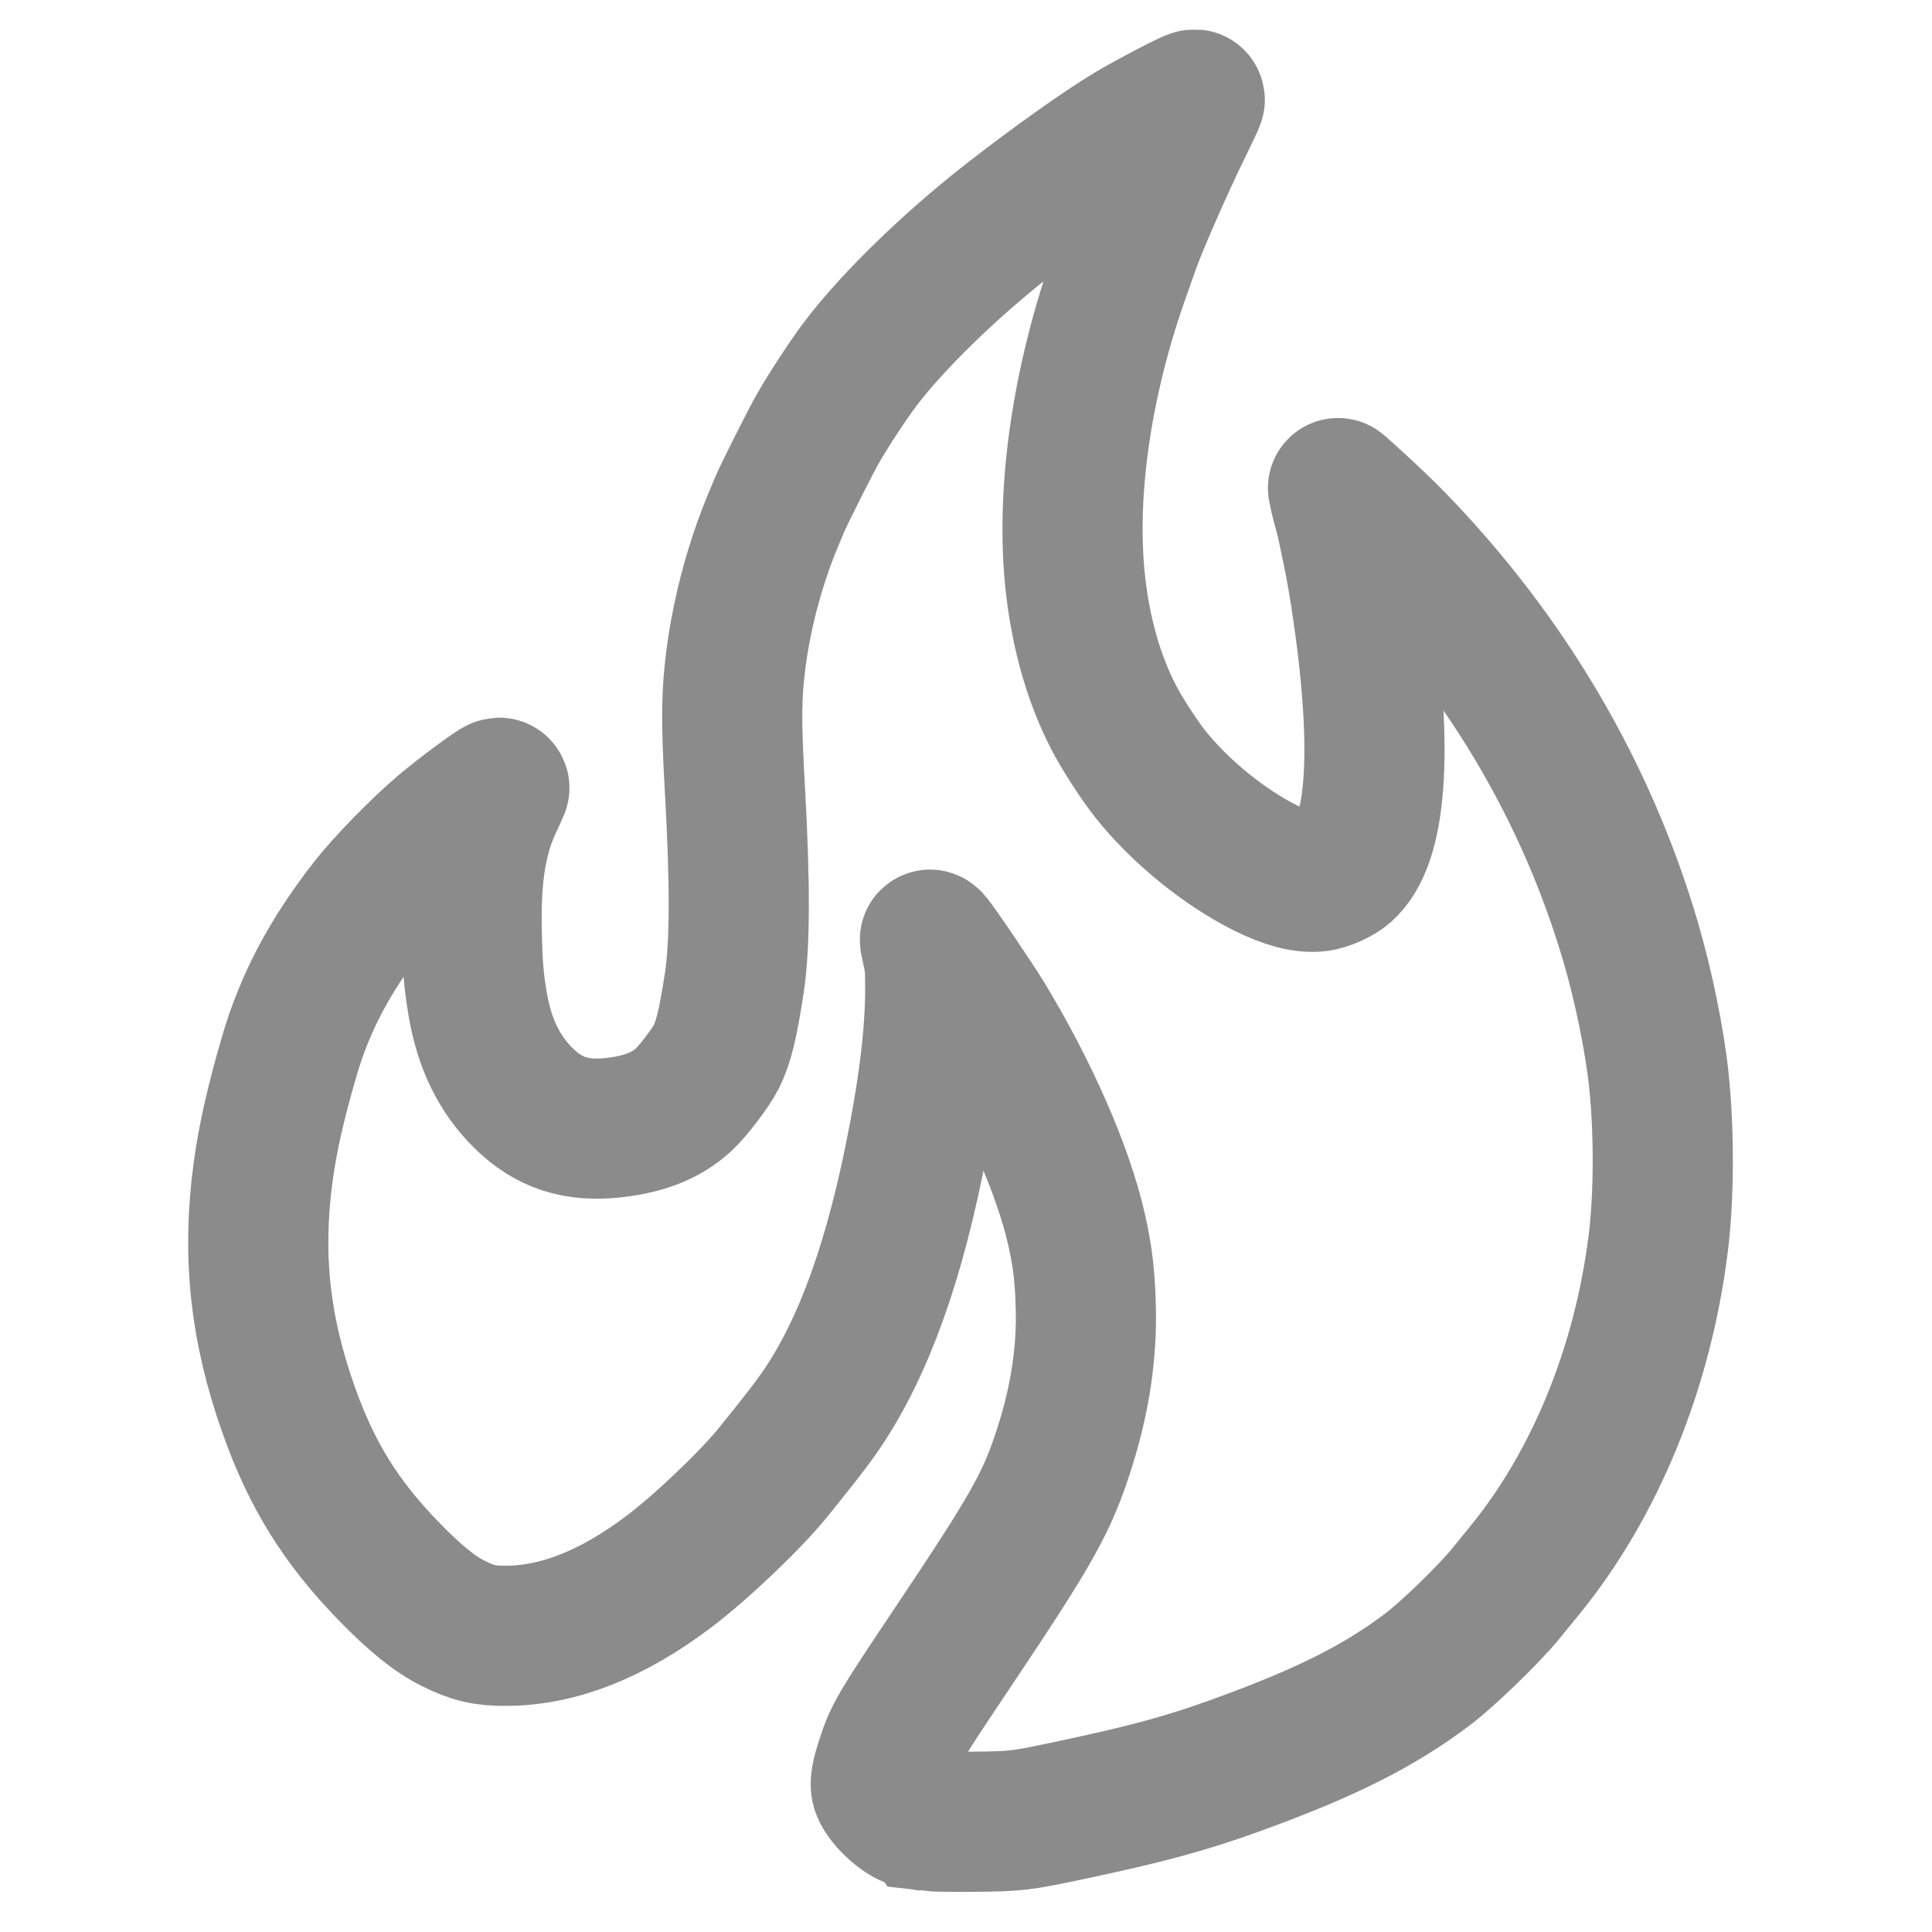 <?xml version="1.0" encoding="UTF-8" standalone="no"?>
<!-- Created with Inkscape (http://www.inkscape.org/) -->

<svg
   version="1.1"
   id="svg2"
   width="24"
   height="24"
   viewBox="0 0 24 24"
   sodipodi:docname="ReddNotes.logo.fire.ink.svg"
   inkscape:version="1.2.1 (9c6d41e410, 2022-07-14)"
   inkscape:export-filename="..\Desktop\fire_empty.svg"
   inkscape:export-xdpi="96"
   inkscape:export-ydpi="96"
   xmlns:inkscape="http://www.inkscape.org/namespaces/inkscape"
   xmlns:sodipodi="http://sodipodi.sourceforge.net/DTD/sodipodi-0.dtd"
   xmlns="http://www.w3.org/2000/svg"
   xmlns:svg="http://www.w3.org/2000/svg">
  <defs
     id="defs6">
    <clipPath
       clipPathUnits="userSpaceOnUse"
       id="clipPath896">
      <rect
         style="fill:#e2b845;fill-opacity:0.42;stroke:#000000;stroke-width:0;stroke-linejoin:bevel;paint-order:stroke markers fill"
         id="rect898"
         width="253.57"
         height="311.025"
         x="24.71"
         y="24.572" />
    </clipPath>
  </defs>
  <sodipodi:namedview
     id="namedview4"
     pagecolor="#ffffff"
     bordercolor="#000000"
     borderopacity="0.25"
     inkscape:showpageshadow="2"
     inkscape:pageopacity="0.0"
     inkscape:pagecheckerboard="0"
     inkscape:deskcolor="#d1d1d1"
     showgrid="false"
     inkscape:zoom="8"
     inkscape:cx="-1.5625"
     inkscape:cy="18.25"
     inkscape:window-width="1920"
     inkscape:window-height="1009"
     inkscape:window-x="1912"
     inkscape:window-y="1"
     inkscape:window-maximized="1"
     inkscape:current-layer="g8" />
  <g
     inkscape:groupmode="layer"
     inkscape:label="Image"
     id="g8">
    <path
       style="display:none;fill:#e24352;fill-opacity:1;stroke-width:0.229"
       d="m 145.58,334.861 c -0.88,-0.109 -2.049,-0.324 -2.597,-0.477 -1.95,-0.546 -4.931,-3.26 -5.749,-5.235 -0.372,-0.898 -0.123,-2.353 0.954,-5.583 1.405,-4.213 2.201,-5.552 11.977,-20.147 14.382,-21.471 16.942,-26.061 20.084,-36.02 2.72,-8.618 3.952,-16.871 3.738,-25.039 -0.147,-5.619 -0.572,-9.174 -1.682,-14.069 -2.373,-10.466 -8.484,-24.455 -16.433,-37.621 -1.937,-3.209 -8.896,-13.466 -9.695,-14.29 -0.288,-0.297 -0.313,-0.269 -0.199,0.229 0.842,3.677 0.896,4.168 0.905,8.229 0.019,8.439 -1.264,18.766 -3.936,31.675 -4.239,20.48 -10.039,35.482 -17.825,46.1 -1.716,2.34 -2.723,3.623 -7.435,9.474 -3.988,4.952 -12.916,13.458 -18.761,17.874 -10.156,7.673 -19.857,11.507 -29.24,11.556 -3.945,0.02 -6.015,-0.462 -9.575,-2.23 -3.345,-1.661 -6.874,-4.515 -11.614,-9.391 -8.632,-8.88 -13.89,-17.356 -18.032,-29.066 -5.178,-14.64 -6.594,-27.786 -4.601,-42.699 0.814,-6.092 2.294,-12.661 4.718,-20.943 2.835,-9.689 7.246,-18.041 14.35,-27.172 2.878,-3.7 8.96,-9.949 13.287,-13.654 3.078,-2.636 10.177,-7.841 10.177,-7.462 0,0.093 -0.419,1.023 -0.93,2.066 -3.102,6.329 -4.283,13.414 -4.025,24.152 0.141,5.896 0.365,8.555 1.069,12.693 1.21,7.12 3.874,12.582 8.237,16.889 4.561,4.503 9.539,6.111 16.435,5.309 5.462,-0.635 9.356,-2.21 12.428,-5.029 1.627,-1.492 4.888,-5.775 5.848,-7.678 1.305,-2.588 2.11,-5.899 3.253,-13.368 1.024,-6.697 1.06,-17.716 0.113,-34.659 -0.715,-12.78 -0.673,-17.116 0.231,-24.038 0.742,-5.683 2.227,-12.092 4.129,-17.821 1.062,-3.2 1.763,-5.016 3.702,-9.598 0.867,-2.049 5.682,-11.596 6.977,-13.836 1.945,-3.362 5.392,-8.614 7.431,-11.321 5.867,-7.786 16.431,-18.055 27.161,-26.403 8.096,-6.298 16.611,-12.342 21.688,-15.394 2.881,-1.732 11.287,-6.036 11.441,-5.859 0.041,0.047 -0.938,2.144 -2.176,4.66 -3.505,7.122 -8.5,18.553 -9.694,22.184 -0.165,0.503 -0.73,2.098 -1.254,3.545 -7.438,20.514 -10.386,41.847 -8.106,58.661 1.127,8.31 3.309,15.586 6.611,22.04 1.458,2.851 4.663,7.809 6.687,10.344 5.31,6.652 13.238,13.108 20.642,16.809 3.924,1.961 7.094,2.778 9.539,2.459 1.422,-0.186 3.632,-1.18 4.692,-2.111 5.834,-5.123 6.992,-21.06 3.366,-46.339 -0.657,-4.583 -1.285,-8.207 -2.038,-11.764 -0.361,-1.706 -0.776,-3.668 -0.923,-4.36 -0.146,-0.692 -0.571,-2.322 -0.944,-3.622 -0.373,-1.3 -0.639,-2.481 -0.591,-2.625 0.095,-0.286 6.358,5.589 10.347,9.707 20.044,20.689 34.403,45.084 42.297,71.861 2.369,8.034 4.386,17.928 5.138,25.193 0.958,9.258 0.91,20.88 -0.121,29.159 -2.797,22.46 -11.379,43.447 -24.148,59.053 -0.794,0.97 -2.306,2.823 -3.361,4.117 -2.979,3.655 -10.388,10.83 -13.998,13.557 -8.87,6.699 -18.545,11.539 -34.777,17.396 -8.963,3.234 -16.146,5.168 -30.15,8.117 -8.467,1.783 -9.137,1.861 -16.694,1.942 -3.711,0.04 -7.467,-0.017 -8.347,-0.126 z M 465.554,304.094 c -10.495,-2.086 -17.887,-11.543 -17.229,-22.041 0.193,-3.084 0.854,-5.448 2.353,-8.415 3.006,-5.949 8.466,-10.039 14.9,-11.161 10.047,-1.752 19.675,3.547 23.439,12.899 3.447,8.566 0.9,18.501 -6.211,24.226 -4.792,3.858 -11.567,5.622 -17.252,4.492 z m 6.849,-14.524 c 3.056,-1.479 4.608,-5.019 3.649,-8.32 -0.31,-1.068 -0.66,-1.605 -1.801,-2.767 -1.18,-1.202 -1.641,-1.507 -2.772,-1.832 -5.048,-1.451 -9.916,2.89 -8.845,7.886 0.619,2.884 2.391,4.78 5.17,5.527 1.171,0.315 3.429,0.073 4.599,-0.494 z m 329.818,14.418 c -1.697,-0.27 -4.382,-1.322 -6.339,-2.485 -1.784,-1.06 -4.306,-3.641 -5.493,-5.622 -0.695,-1.161 -2.076,-4.604 -2.076,-5.178 0,-0.12 0.283,-0.32 0.629,-0.446 0.346,-0.125 0.835,-0.327 1.086,-0.448 0.252,-0.121 2.385,-0.884 4.741,-1.695 l 4.284,-1.475 1.09,1.631 c 0.6,0.897 1.417,1.96 1.817,2.361 0.941,0.946 2.878,1.854 4.377,2.053 1.025,0.136 1.295,0.084 1.985,-0.387 1.914,-1.304 0.342,-2.82 -5.03,-4.85 -7.168,-2.709 -9.423,-4.113 -11.408,-7.104 -1.958,-2.95 -2.022,-7.163 -0.164,-10.843 0.83,-1.644 3.403,-4.128 5.227,-5.047 6.778,-3.415 15.782,-2.484 21.283,2.199 1.709,1.455 4.618,5.705 4.614,6.74 -0.002,0.307 -2.458,1.246 -7.849,3.001 l -3.162,1.029 -0.493,-0.61 c -1.979,-2.447 -4.392,-3.947 -5.787,-3.597 -0.855,0.215 -1.688,0.812 -1.688,1.21 0,0.606 1.574,1.809 3.153,2.41 5.359,2.039 6.75,2.606 8.308,3.387 4.269,2.138 6.239,4.311 7.179,7.917 1.407,5.4 -1.574,10.949 -7.483,13.93 -2.669,1.346 -5.153,1.94 -8.527,2.039 -1.635,0.048 -3.558,-0.006 -4.273,-0.12 z m -476.019,-0.171 c -0.28,-0.185 -0.436,-15.292 -0.343,-33.16 l 0.042,-8.062 h 6.474 c 4.826,0 6.57,0.073 6.851,0.286 0.46,0.349 3.012,5.323 5.426,10.577 0.982,2.138 1.935,3.918 2.117,3.955 0.28,0.057 0.352,-0.963 0.471,-6.632 0.077,-3.685 0.229,-7.008 0.337,-7.386 0.184,-0.642 0.291,-0.698 1.667,-0.871 2.361,-0.296 11.435,-0.036 11.695,0.335 0.131,0.187 0.164,4.091 0.084,10.026 -0.072,5.346 -0.132,14.531 -0.132,20.411 v 10.692 h -6.605 -6.605 l -0.577,-0.757 c -0.318,-0.416 -1.371,-2.14 -2.341,-3.831 -3.136,-5.464 -4.948,-8.487 -5.037,-8.399 -0.047,0.047 -0.147,2.909 -0.222,6.359 -0.075,3.45 -0.164,6.301 -0.199,6.336 -0.162,0.162 -12.864,0.277 -13.103,0.119 z m 259.72,-0.1 c -0.011,-4.412 -0.308,-29.822 -0.349,-29.872 -0.032,-0.038 -2.153,-0.065 -4.714,-0.059 -2.561,0.006 -4.781,-0.069 -4.934,-0.167 -0.203,-0.13 -0.284,-1.568 -0.302,-5.368 -0.013,-2.854 0.025,-5.269 0.085,-5.366 0.126,-0.204 30.448,-0.336 32.533,-0.142 l 1.394,0.13 -0.093,5.178 c -0.051,2.848 -0.134,5.305 -0.184,5.459 -0.068,0.209 -1.378,0.297 -5.074,0.343 l -4.983,0.062 -0.059,14.98 -0.059,14.98 -6.63,0.071 c -5.346,0.057 -6.63,0.013 -6.631,-0.229 z m 98.49,-1.086 c -0.078,-0.749 -0.145,-10 -0.149,-20.559 -0.005,-15.245 0.052,-19.215 0.281,-19.28 0.503,-0.144 27.114,-0.089 27.26,0.057 0.077,0.077 0.06,2.547 -0.038,5.489 l -0.177,5.349 -6.51,0.061 c -3.58,0.033 -6.597,0.148 -6.703,0.254 -0.324,0.324 -0.234,3.274 0.107,3.49 0.165,0.105 2.626,0.192 5.468,0.194 l 5.168,0.003 -0.04,2.344 c -0.022,1.289 -0.058,3.811 -0.079,5.603 l -0.039,3.259 h -5.353 -5.353 l -0.088,1.315 c -0.048,0.723 -0.025,1.572 0.052,1.887 l 0.14,0.572 6.762,0.06 6.762,0.06 -0.065,1.312 c -0.036,0.721 -0.076,3.239 -0.089,5.594 l -0.025,4.283 -13.574,0.007 -13.574,0.007 -0.142,-1.361 z M 326.779,238.218 c -0.299,-0.094 -0.408,-0.519 -0.51,-1.993 -0.435,-6.3 -0.591,-73.602 -0.177,-76.659 1.382,-10.212 4.497,-18.695 10.072,-27.431 3.892,-6.098 9.487,-12.148 15.311,-16.555 4.554,-3.446 9.204,-6.144 15.248,-8.846 5.03,-2.249 12.544,-4.169 19.286,-4.929 2.932,-0.33 12.943,-0.207 13.315,0.164 0.181,0.181 0.231,4.549 0.178,15.356 -0.041,8.307 -0.126,15.151 -0.189,15.21 -0.063,0.059 -0.783,0.004 -1.601,-0.121 -0.818,-0.126 -2.876,-0.235 -4.574,-0.242 -12.344,-0.055 -24.763,6.856 -31.89,17.747 -3.321,5.074 -5.092,9.342 -6.133,14.779 -0.492,2.567 -0.507,3.102 -0.509,17.969 -0.002,8.428 0.089,24.354 0.202,35.391 l 0.204,20.068 h -2.148 c -1.181,0 -7.448,0.048 -13.925,0.106 -6.478,0.058 -11.949,0.052 -12.158,-0.013 z m 285.148,-0.792 c -9.233,-0.549 -18.599,-3.138 -26.69,-7.379 -9.69,-5.078 -18.611,-12.99 -24.415,-21.653 -5.584,-8.335 -8.918,-15.899 -10.675,-24.217 -3.16,-14.967 -1.189,-30.192 5.681,-43.892 5.752,-11.469 14.51,-20.998 25.406,-27.642 8.893,-5.423 18.286,-8.49 28.97,-9.46 3.477,-0.316 11.511,-0.181 14.367,0.241 10.521,1.555 19.819,5.064 28.475,10.744 0.882,0.579 1.74,1.136 1.905,1.239 0.247,0.153 0.293,-1.124 0.257,-7.1 -0.024,-4.007 -0.033,-14.183 -0.018,-22.611 l 0.025,-15.325 2.801,-1.467 c 2.416,-1.265 9.924,-5.275 21.716,-11.599 1.724,-0.925 3.165,-1.681 3.202,-1.681 0.037,0 0.067,16.801 0.067,37.335 0,20.534 0.035,47.678 0.078,60.32 0.053,15.515 -0.003,23.765 -0.171,25.386 -0.793,7.639 -2.504,13.788 -5.757,20.697 -4.455,9.46 -12.466,18.946 -21.274,25.191 -13.089,9.279 -28.499,13.794 -43.95,12.875 z m 9.9,-28.464 c 9.098,-1.475 17.366,-6.142 24.1,-13.604 8.729,-9.674 11.568,-24.817 7.073,-37.735 -3.207,-9.218 -10.782,-18.063 -18.964,-22.143 -4.45,-2.219 -7.162,-3.112 -11.981,-3.944 -2.466,-0.426 -3.424,-0.477 -6.975,-0.372 -6.089,0.18 -10.269,1.177 -15.569,3.713 -7.619,3.646 -13.577,9.322 -17.995,17.143 -6.794,12.029 -6.186,27.212 1.565,39.058 6.845,10.462 17.081,16.837 29.254,18.223 2.348,0.267 6.715,0.112 9.491,-0.338 z m 132.869,28.554 c -18.225,-1.254 -33.337,-8.324 -45.628,-21.348 -4.553,-4.825 -8.434,-10.499 -11.808,-17.266 -6.668,-13.37 -8.347,-29.433 -4.649,-44.459 5.017,-20.383 19.724,-37.891 38.632,-45.987 9.374,-4.014 18.396,-5.714 28.8,-5.428 9.983,0.274 18.903,2.531 27.814,7.037 2.994,1.514 6.799,3.735 8.862,5.173 l 0.515,0.359 0.002,-22.612 0.002,-22.612 1.539,-0.8 c 1.299,-0.675 16.987,-9.067 24.013,-12.845 1.299,-0.699 2.11,-1.021 2.102,-0.836 -0.007,0.166 0.031,27.111 0.085,59.878 0.055,33.498 0.009,60.828 -0.105,62.435 -0.211,2.977 -0.923,7.603 -1.444,9.377 -0.166,0.566 -0.531,1.852 -0.812,2.859 -2.005,7.185 -7.313,16.898 -12.441,22.765 -3.527,4.035 -6.841,7.232 -9.857,9.51 -0.628,0.474 -1.193,0.928 -1.256,1.009 -0.208,0.268 -4.884,3.328 -6.88,4.502 -4.926,2.898 -11.642,5.662 -17.621,7.252 -5.85,1.555 -14.295,2.422 -19.865,2.039 z m 8.673,-28.465 c 6.386,-0.888 13.081,-3.807 18.77,-8.184 2.682,-2.063 3.908,-3.23 5.909,-5.624 5.275,-6.312 7.965,-12.725 8.969,-21.383 0.899,-7.754 -1.502,-17.492 -6.027,-24.443 -6.318,-9.706 -15.163,-15.705 -26.231,-17.79 -3.37,-0.635 -10.741,-0.573 -13.923,0.116 -6.694,1.451 -12.337,4.15 -17.637,8.436 -6.487,5.246 -11.947,14.121 -13.592,22.094 -2.568,12.444 1.311,25.636 10.256,34.883 6.781,7.01 14.944,11.054 24.517,12.146 2.026,0.231 6.406,0.109 8.989,-0.25 z m -296.022,28.145 c -2.731,-0.277 -5.193,-0.756 -9.574,-1.86 -14.455,-3.643 -25.323,-10.334 -34.141,-21.018 -10.641,-12.894 -16.188,-26.941 -16.699,-42.289 -0.473,-14.198 4.661,-30.415 13.212,-41.738 3.908,-5.175 6.931,-8.343 11.331,-11.875 12.85,-10.317 27.373,-15.461 43.626,-15.452 10.019,0.005 19.629,2.435 30.063,7.601 6.938,3.436 10.172,5.796 15.963,11.648 4.125,4.17 5.358,5.608 7.71,8.993 7.845,11.292 11.7,22.87 12.376,37.164 0.21,4.434 -0.361,11.774 -0.962,12.375 -0.222,0.222 -7.148,0.531 -17.218,0.769 -3.207,0.076 -9.228,0.236 -13.378,0.357 -4.151,0.121 -13.516,0.373 -20.811,0.561 -19.095,0.492 -22.516,0.592 -23.669,0.693 -0.566,0.05 -5.609,0.154 -11.206,0.233 -9.366,0.131 -16.14,0.391 -16.377,0.628 -0.053,0.053 0.059,0.395 0.249,0.76 0.19,0.365 0.348,0.817 0.351,1.006 0.009,0.554 2.187,4.503 3.838,6.96 2.698,4.015 7.691,8.758 11.899,11.302 3.841,2.322 9.569,4.292 14.791,5.085 2.714,0.412 8.021,0.36 10.977,-0.107 8.719,-1.379 16.284,-5.05 22.327,-10.833 1.787,-1.71 1.196,-1.739 6.558,0.328 6.575,2.535 13.266,5.099 17.535,6.72 2.262,0.859 4.15,1.673 4.195,1.81 0.241,0.724 -4.695,7.036 -8.416,10.763 -8.581,8.595 -20.362,15.117 -32.366,17.919 -5.688,1.327 -7.625,1.552 -14.064,1.632 -3.333,0.041 -6.986,-0.019 -8.119,-0.134 z m -12.349,-79.806 c 5.786,-0.119 13.967,-0.319 18.181,-0.443 4.214,-0.125 13.27,-0.331 20.125,-0.459 15.083,-0.281 17.152,-0.386 17.152,-0.874 0,-0.705 -2.729,-5.931 -4.085,-7.824 -3.439,-4.801 -8.887,-9.694 -13.191,-11.847 -6.924,-3.465 -12.698,-4.786 -19.887,-4.552 -5.59,0.183 -9.296,0.941 -13.777,2.818 -6.602,2.766 -12.108,6.729 -15.67,11.277 -0.647,0.826 -1.493,1.863 -1.881,2.306 -0.917,1.046 -2.871,4.874 -3.674,7.2 -0.347,1.006 -0.718,1.927 -0.824,2.047 -0.618,0.698 0.026,0.813 3.809,0.68 1.761,-0.062 7.936,-0.209 13.721,-0.328 z"
       id="path293"
       clip-path="url(#clipPath896)"
       transform="matrix(0.069,0,0,0.069,1.483,-0.484)" />
    <path
       style="display:inline;fill:none;fill-opacity:1;stroke:#8b8b8b;stroke-width:25.233;stroke-linecap:square;stroke-linejoin:miter;stroke-dasharray:none;stroke-opacity:1;paint-order:normal"
       d="m 145.58,334.861 c -0.88,-0.109 -2.049,-0.324 -2.597,-0.477 -1.95,-0.546 -4.931,-3.26 -5.749,-5.235 -0.372,-0.898 -0.123,-2.353 0.954,-5.583 1.405,-4.213 2.201,-5.552 11.977,-20.147 14.382,-21.471 16.942,-26.061 20.084,-36.02 2.72,-8.618 3.952,-16.871 3.738,-25.039 -0.147,-5.619 -0.572,-9.174 -1.682,-14.069 -2.373,-10.466 -8.484,-24.455 -16.433,-37.621 -1.937,-3.209 -8.896,-13.466 -9.695,-14.29 -0.288,-0.297 -0.313,-0.269 -0.199,0.229 0.842,3.677 0.896,4.168 0.905,8.229 0.019,8.439 -1.264,18.766 -3.936,31.675 -4.239,20.48 -10.039,35.482 -17.825,46.1 -1.716,2.34 -2.723,3.623 -7.435,9.474 -3.988,4.952 -12.916,13.458 -18.761,17.874 -10.156,7.673 -19.857,11.507 -29.24,11.556 -3.945,0.02 -6.015,-0.462 -9.575,-2.23 -3.345,-1.661 -6.874,-4.515 -11.614,-9.391 -8.632,-8.88 -13.89,-17.356 -18.032,-29.066 -5.178,-14.64 -6.594,-27.786 -4.601,-42.699 0.814,-6.092 2.294,-12.661 4.718,-20.943 2.835,-9.689 7.246,-18.041 14.35,-27.172 2.878,-3.7 8.96,-9.949 13.287,-13.654 3.078,-2.636 10.547,-8.2 10.177,-7.462 -0.401,0.8 -0.419,1.023 -0.93,2.066 -3.102,6.329 -4.283,13.414 -4.025,24.152 0.141,5.896 0.365,8.555 1.069,12.693 1.21,7.12 3.874,12.582 8.237,16.889 4.561,4.503 9.539,6.111 16.435,5.309 5.462,-0.635 9.356,-2.21 12.428,-5.029 1.627,-1.492 4.888,-5.775 5.848,-7.678 1.305,-2.588 2.11,-5.899 3.253,-13.368 1.024,-6.697 1.06,-17.716 0.113,-34.659 -0.715,-12.78 -0.673,-17.116 0.231,-24.038 0.742,-5.683 2.227,-12.092 4.129,-17.821 1.062,-3.2 1.763,-5.016 3.702,-9.598 0.867,-2.049 5.682,-11.596 6.977,-13.836 1.945,-3.362 5.392,-8.614 7.431,-11.321 5.867,-7.786 16.431,-18.055 27.161,-26.403 8.096,-6.298 16.611,-12.342 21.688,-15.394 2.881,-1.732 12.004,-6.594 11.441,-5.859 0.041,0.047 -0.938,2.144 -2.176,4.66 -3.505,7.122 -8.5,18.553 -9.694,22.184 -0.165,0.503 -0.73,2.098 -1.254,3.545 -7.438,20.514 -10.386,41.847 -8.106,58.661 1.127,8.31 3.309,15.586 6.611,22.04 1.458,2.851 4.663,7.809 6.687,10.344 5.31,6.652 13.238,13.108 20.642,16.809 3.924,1.961 7.094,2.778 9.539,2.459 1.422,-0.186 3.632,-1.18 4.692,-2.111 5.834,-5.123 6.992,-21.06 3.366,-46.339 -0.657,-4.583 -1.285,-8.207 -2.038,-11.764 -0.361,-1.706 -0.776,-3.668 -0.923,-4.36 -0.146,-0.692 -0.571,-2.322 -0.944,-3.622 -0.373,-1.3 -0.491,-2.511 -0.591,-2.625 -0.299,-0.342 6.358,5.589 10.347,9.707 20.044,20.689 34.403,45.084 42.297,71.861 2.369,8.034 4.386,17.928 5.138,25.193 0.958,9.258 0.91,20.88 -0.121,29.159 -2.797,22.46 -11.379,43.447 -24.148,59.053 -0.794,0.97 -2.306,2.823 -3.361,4.117 -2.979,3.655 -10.388,10.83 -13.998,13.557 -8.87,6.699 -18.545,11.539 -34.777,17.396 -8.963,3.234 -16.146,5.168 -30.15,8.117 -8.467,1.783 -9.137,1.861 -16.694,1.942 -3.711,0.04 -7.467,-0.017 -8.347,-0.126 z"
       id="path898"
       clip-path="none"
       transform="matrix(0.069,0,0,0.069,1.483,-0.484)"
       sodipodi:nodetypes="cssssssssscsssssssssssssssssssssssssssssscsssssssscsssssssssssssssc" />
  </g>
</svg>
